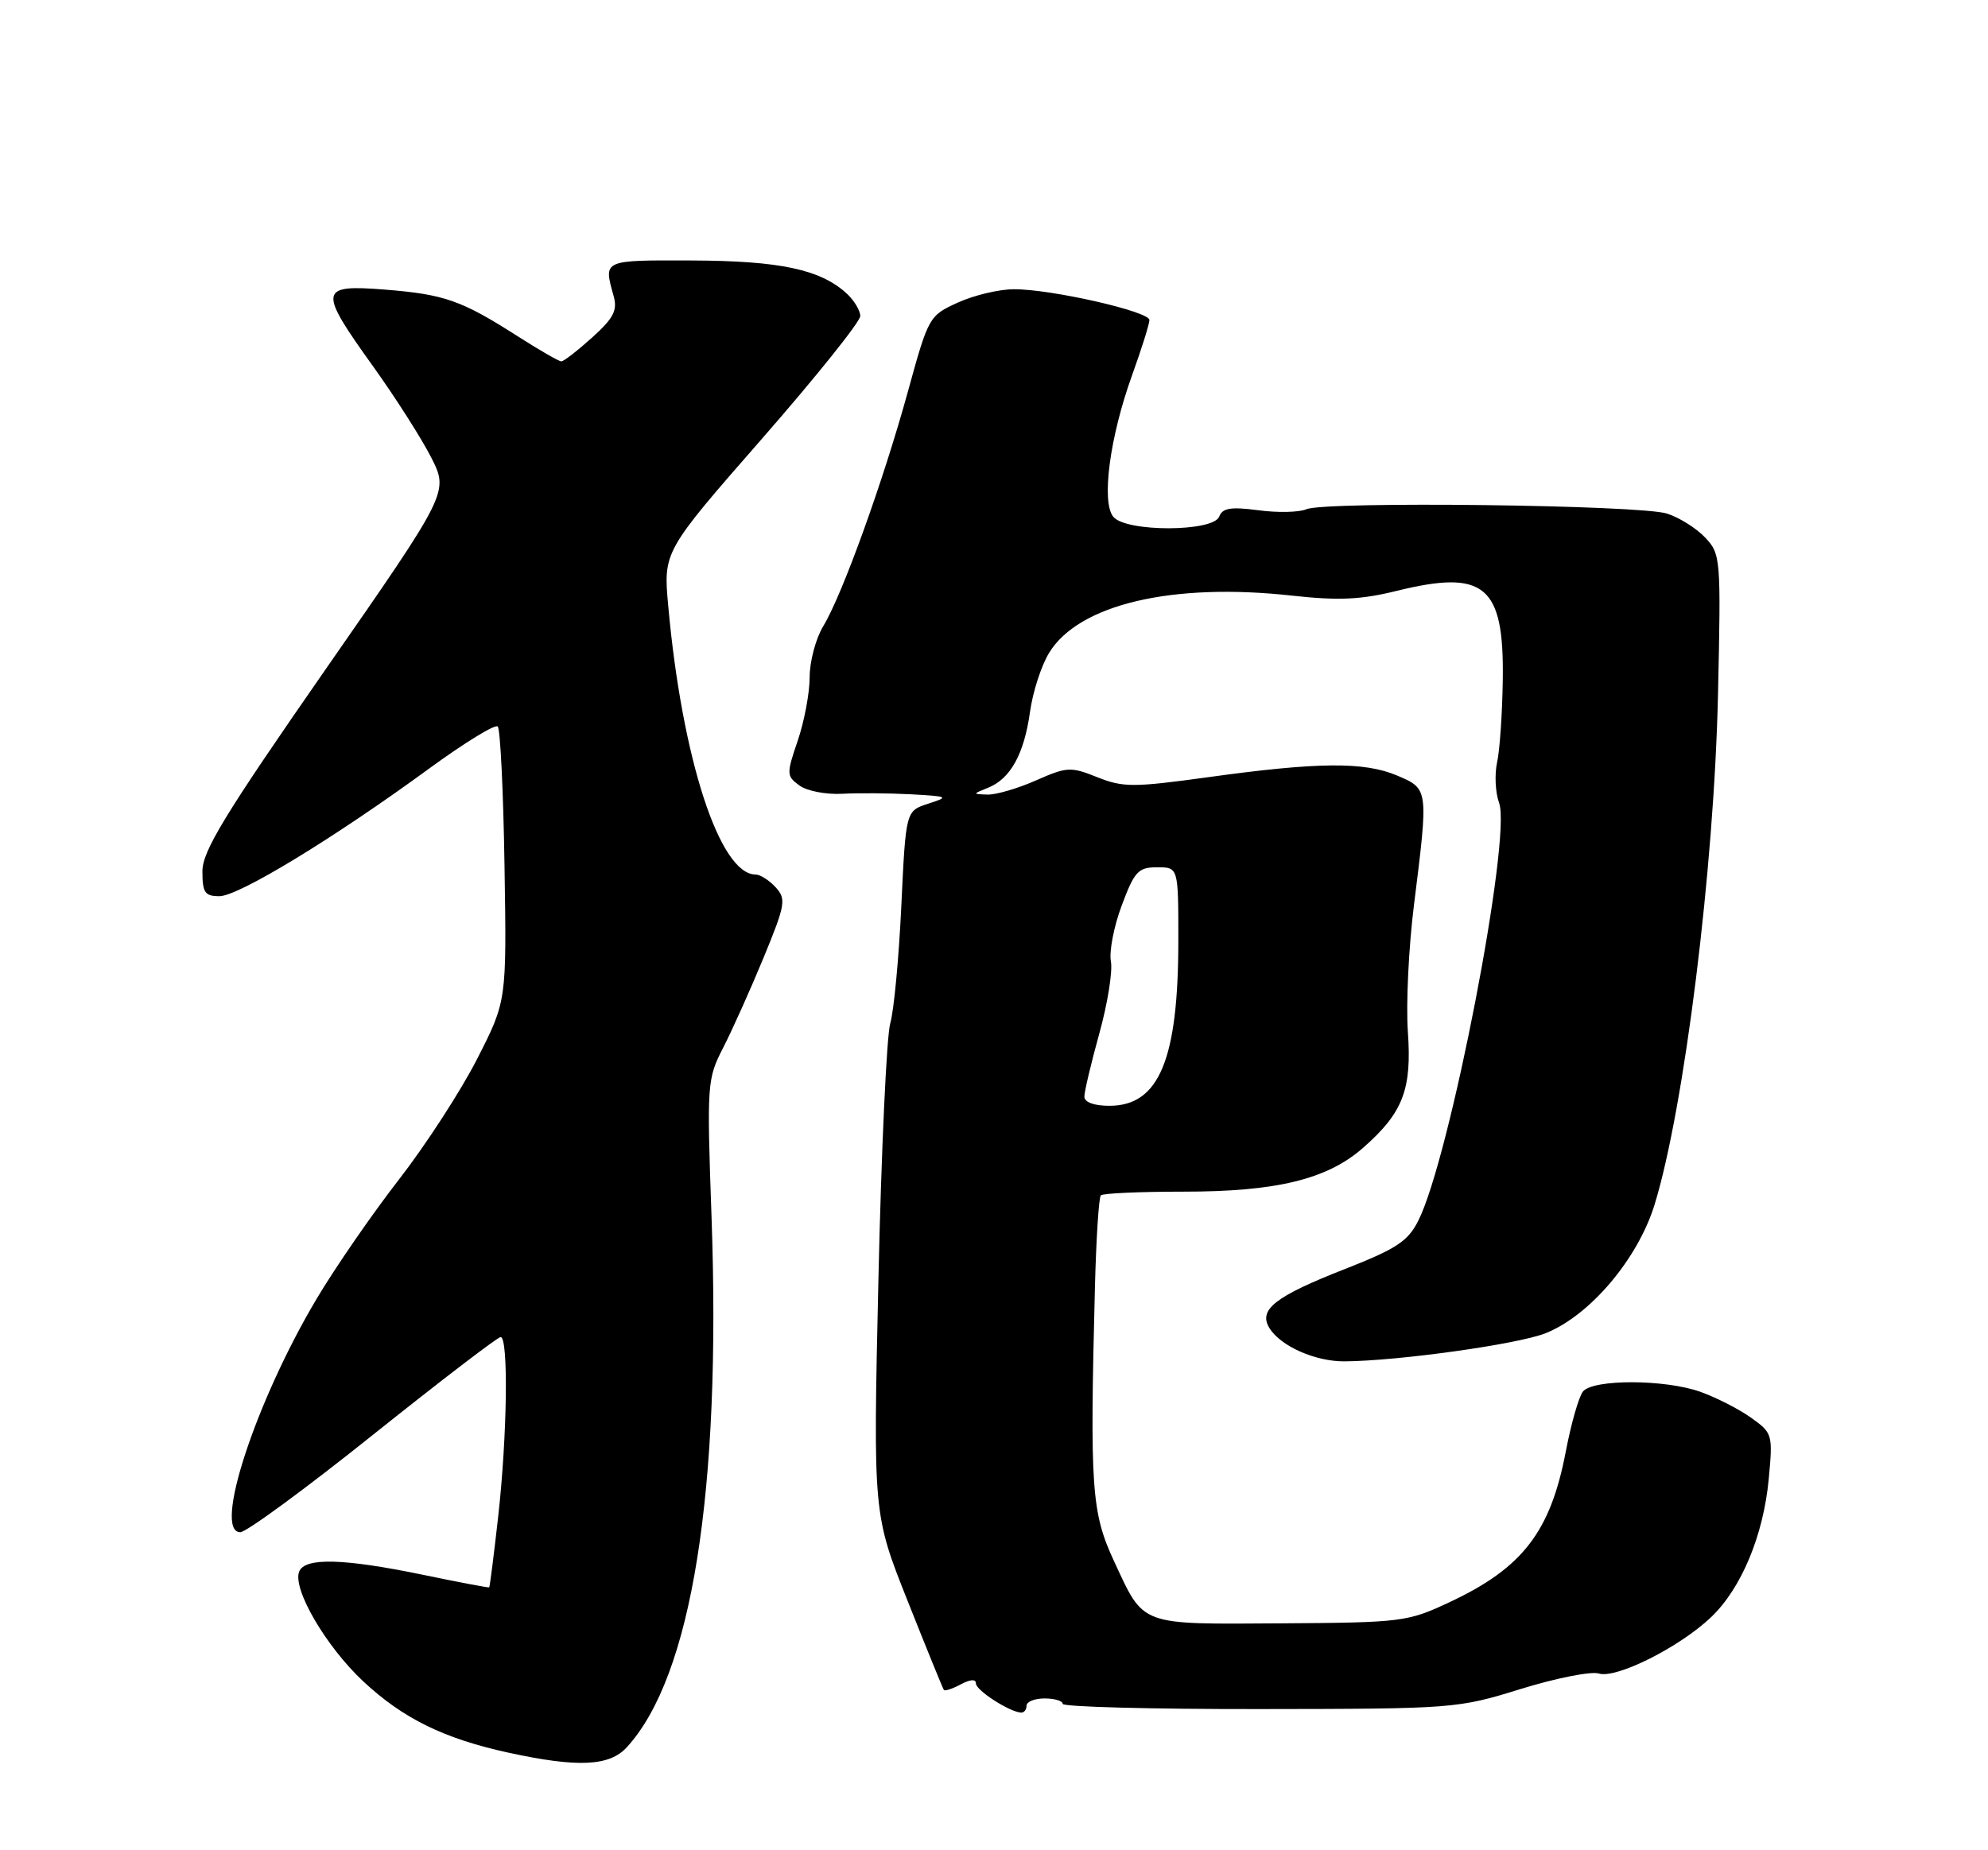 <?xml version="1.0" encoding="UTF-8" standalone="no"?>
<!DOCTYPE svg PUBLIC "-//W3C//DTD SVG 1.1//EN" "http://www.w3.org/Graphics/SVG/1.1/DTD/svg11.dtd" >
<svg xmlns="http://www.w3.org/2000/svg" xmlns:xlink="http://www.w3.org/1999/xlink" version="1.1" viewBox="0 0 275 256">
 <g >
 <path fill="currentColor"
d=" M 86.71 241.75 C 95.69 231.95 99.77 206.38 98.43 168.46 C 97.77 149.89 97.81 149.30 100.04 144.96 C 101.30 142.50 103.81 136.91 105.62 132.52 C 108.65 125.15 108.78 124.41 107.30 122.77 C 106.41 121.80 105.16 121.00 104.52 121.00 C 99.56 121.00 94.35 105.00 92.44 83.87 C 91.75 76.32 91.75 76.32 105.38 60.73 C 112.87 52.16 119.00 44.51 119.00 43.73 C 119.00 42.95 118.13 41.52 117.07 40.56 C 113.43 37.27 107.86 36.09 95.75 36.04 C 83.30 36.00 83.48 35.92 84.88 40.95 C 85.44 42.94 84.89 44.01 81.91 46.70 C 79.90 48.51 77.98 50.00 77.65 50.00 C 77.31 50.00 74.57 48.42 71.54 46.48 C 63.82 41.55 61.48 40.73 53.25 40.07 C 44.09 39.35 43.98 40.06 51.61 50.69 C 54.69 54.99 58.31 60.66 59.65 63.30 C 62.08 68.10 62.08 68.10 45.04 92.61 C 31.05 112.74 28.00 117.75 28.00 120.56 C 28.00 123.50 28.34 124.00 30.35 124.00 C 33.00 124.00 46.18 115.98 59.35 106.35 C 64.22 102.79 68.50 100.16 68.85 100.52 C 69.21 100.87 69.63 109.56 69.79 119.83 C 70.09 138.50 70.09 138.50 66.01 146.50 C 63.77 150.90 58.91 158.40 55.21 163.17 C 51.51 167.93 46.37 175.38 43.79 179.72 C 35.35 193.92 29.43 212.00 33.24 212.00 C 34.07 212.00 42.34 205.93 51.62 198.50 C 60.91 191.08 68.84 185.00 69.25 185.00 C 70.35 185.00 70.17 198.60 68.92 209.79 C 68.32 215.13 67.76 219.56 67.67 219.63 C 67.58 219.70 63.45 218.92 58.50 217.89 C 47.46 215.61 42.14 215.48 41.38 217.46 C 40.45 219.87 45.09 227.81 50.24 232.63 C 55.74 237.77 61.42 240.56 70.32 242.50 C 79.93 244.59 84.30 244.39 86.71 241.75 Z  M 142.00 236.00 C 142.00 235.45 143.12 235.00 144.50 235.00 C 145.88 235.00 147.00 235.34 147.00 235.75 C 147.00 236.16 159.26 236.49 174.25 236.47 C 201.11 236.44 201.63 236.40 210.37 233.69 C 215.25 232.18 220.10 231.22 221.16 231.55 C 223.56 232.31 232.32 227.92 236.68 223.77 C 240.88 219.78 243.94 212.43 244.67 204.63 C 245.25 198.45 245.19 198.27 242.20 196.14 C 240.51 194.94 237.35 193.33 235.17 192.56 C 230.27 190.83 220.41 190.81 218.98 192.52 C 218.41 193.21 217.34 196.94 216.60 200.81 C 214.48 211.95 210.62 216.95 200.50 221.69 C 194.69 224.41 193.96 224.50 177.18 224.61 C 157.47 224.73 158.31 225.05 154.11 216.02 C 150.98 209.28 150.75 205.92 151.46 178.20 C 151.63 171.43 152.00 165.67 152.28 165.39 C 152.56 165.11 157.67 164.88 163.64 164.88 C 176.56 164.89 183.59 163.18 188.55 158.82 C 194.08 153.97 195.32 150.74 194.75 142.74 C 194.48 138.95 194.86 131.04 195.60 125.17 C 197.61 109.09 197.62 109.16 193.25 107.30 C 188.72 105.38 182.31 105.43 167.15 107.53 C 156.76 108.96 155.37 108.96 151.80 107.54 C 148.11 106.06 147.59 106.09 143.31 107.98 C 140.80 109.09 137.79 109.97 136.62 109.94 C 134.51 109.87 134.51 109.87 136.69 108.99 C 139.78 107.75 141.67 104.32 142.48 98.50 C 142.86 95.75 144.05 92.07 145.13 90.32 C 149.23 83.62 162.15 80.58 178.70 82.41 C 185.16 83.12 188.25 82.98 193.22 81.75 C 205.36 78.76 208.06 81.01 207.88 93.97 C 207.82 98.66 207.46 103.85 207.09 105.50 C 206.73 107.15 206.85 109.66 207.37 111.09 C 209.13 115.90 200.57 160.21 196.20 168.88 C 194.77 171.74 193.18 172.78 186.11 175.56 C 176.35 179.38 174.02 181.21 175.61 183.77 C 177.16 186.27 181.96 188.39 186.00 188.36 C 193.50 188.30 209.99 185.99 213.82 184.46 C 219.94 182.01 226.54 174.22 228.87 166.70 C 232.98 153.36 237.12 120.15 237.65 96.11 C 238.07 77.24 238.02 76.65 235.89 74.39 C 234.69 73.11 232.31 71.61 230.60 71.06 C 226.89 69.86 183.27 69.33 180.71 70.46 C 179.72 70.89 176.74 70.96 174.07 70.60 C 170.25 70.10 169.11 70.28 168.65 71.48 C 167.83 73.61 155.77 73.64 154.01 71.51 C 152.32 69.48 153.51 60.47 156.60 51.92 C 157.92 48.25 159.00 44.82 159.00 44.28 C 159.00 43.09 145.35 39.99 140.22 40.02 C 138.17 40.03 134.69 40.86 132.49 41.87 C 128.53 43.66 128.43 43.85 125.61 54.10 C 122.20 66.53 116.52 82.29 113.89 86.62 C 112.85 88.33 112.00 91.52 112.00 93.69 C 112.00 95.86 111.26 99.82 110.35 102.48 C 108.78 107.09 108.79 107.37 110.58 108.68 C 111.61 109.44 114.26 109.95 116.48 109.83 C 118.69 109.71 122.97 109.74 126.00 109.90 C 131.22 110.19 131.34 110.25 128.40 111.20 C 125.30 112.20 125.30 112.20 124.68 125.35 C 124.34 132.58 123.65 139.88 123.15 141.58 C 122.65 143.27 121.91 159.24 121.51 177.08 C 120.78 209.50 120.78 209.50 125.55 221.50 C 128.17 228.10 130.43 233.65 130.57 233.83 C 130.71 234.01 131.77 233.66 132.91 233.05 C 134.23 232.34 135.00 232.30 135.00 232.93 C 135.00 233.88 139.64 236.87 141.25 236.96 C 141.66 236.98 142.00 236.55 142.00 236.00 Z  M 150.00 151.73 C 150.00 151.03 150.93 147.10 152.07 142.99 C 153.21 138.88 153.93 134.40 153.67 133.04 C 153.41 131.67 154.08 128.18 155.17 125.28 C 156.93 120.56 157.45 120.00 160.07 120.00 C 163.00 120.00 163.00 120.00 163.00 130.06 C 163.00 146.61 160.34 153.00 153.46 153.00 C 151.33 153.00 150.00 152.51 150.00 151.73 Z "/>
</g>
</svg>